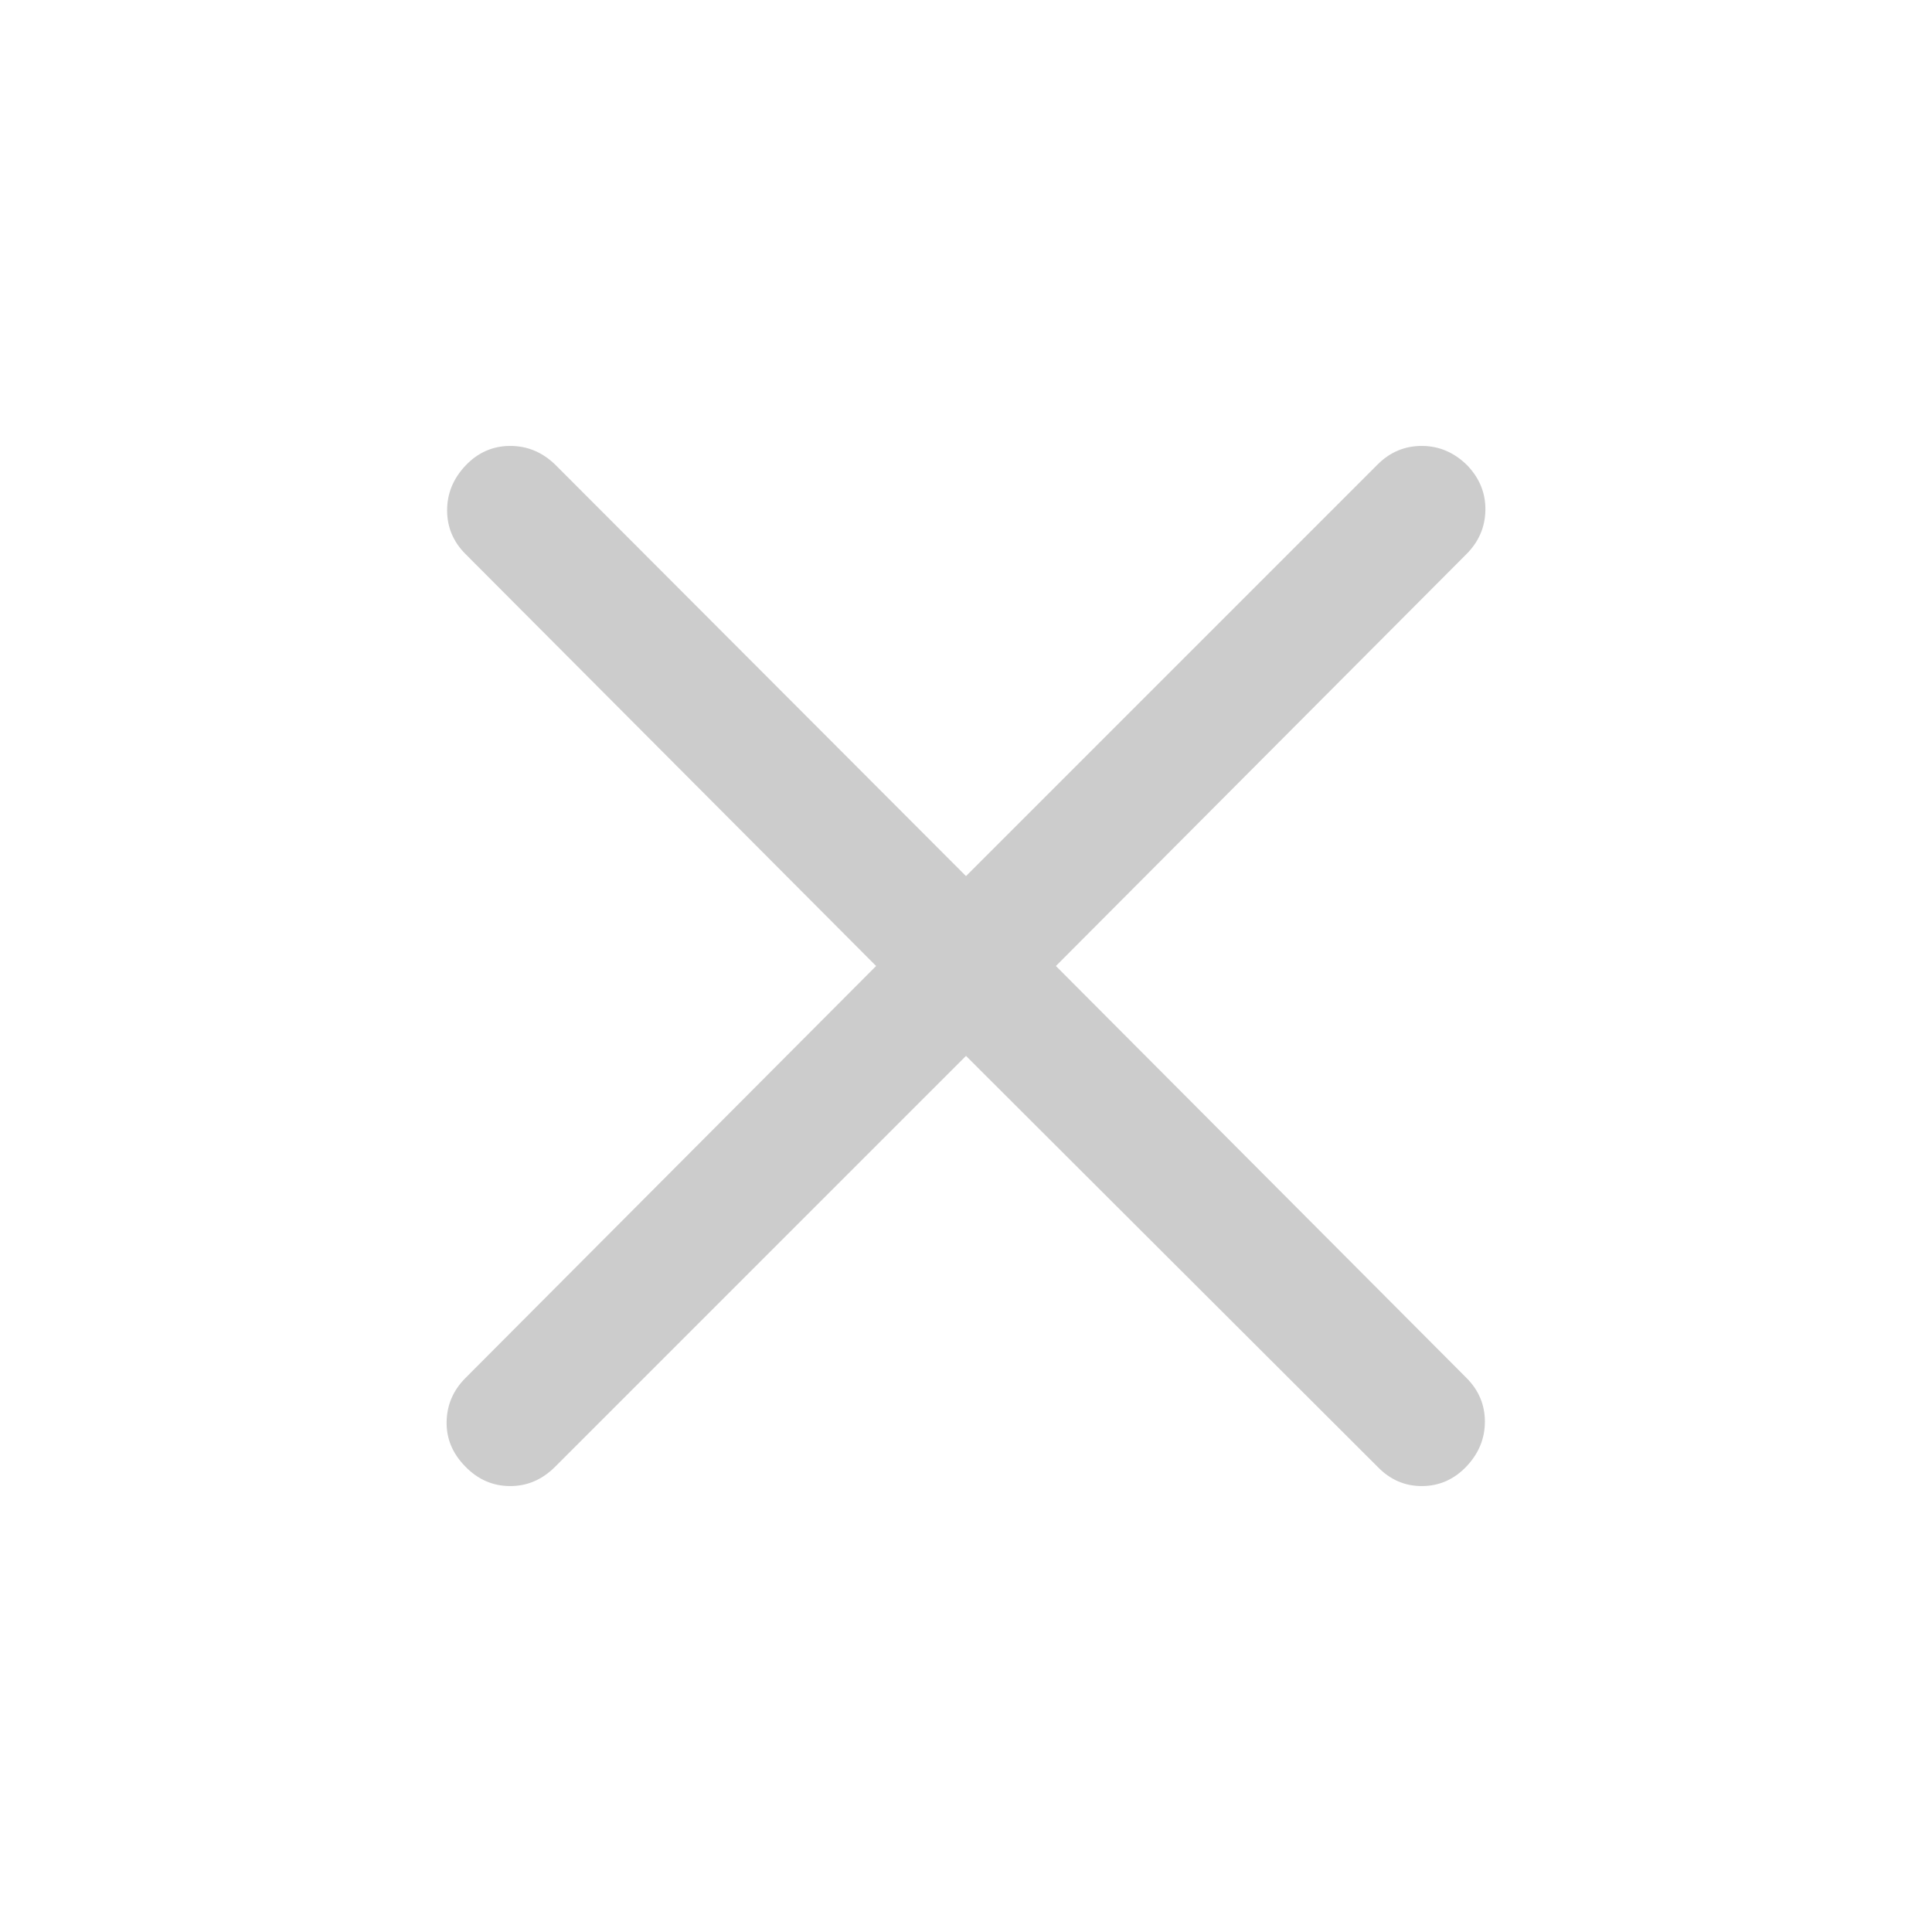 <svg xmlns="http://www.w3.org/2000/svg" height="40px" viewBox="0 -960 960 960" width="40px" fill="#cccccc"><path d="M480-435.33 275.83-231.17q-9.66 9.67-22.5 9.59-12.83-.09-22.16-9.75-9.5-9.67-9.25-22.25.25-12.59 9.41-21.75l204-204.67-204-204.67q-9.16-9.16-9.16-21.75 0-12.58 9.16-22.25 9.17-9.66 22-9.75 12.84-.08 22.5 9.25L480-524.67l204.5-204.5q9.33-9.33 22.17-9.25 12.83.09 22.5 9.75 9.16 9.67 8.91 22.25-.25 12.59-9.41 21.75L524.67-480l204 204.67q9.16 9.16 9.16 21.75 0 12.58-9.16 22.25-9.17 9.66-22 9.75-12.84.08-22.17-9.59L480-435.33Z"/></svg>